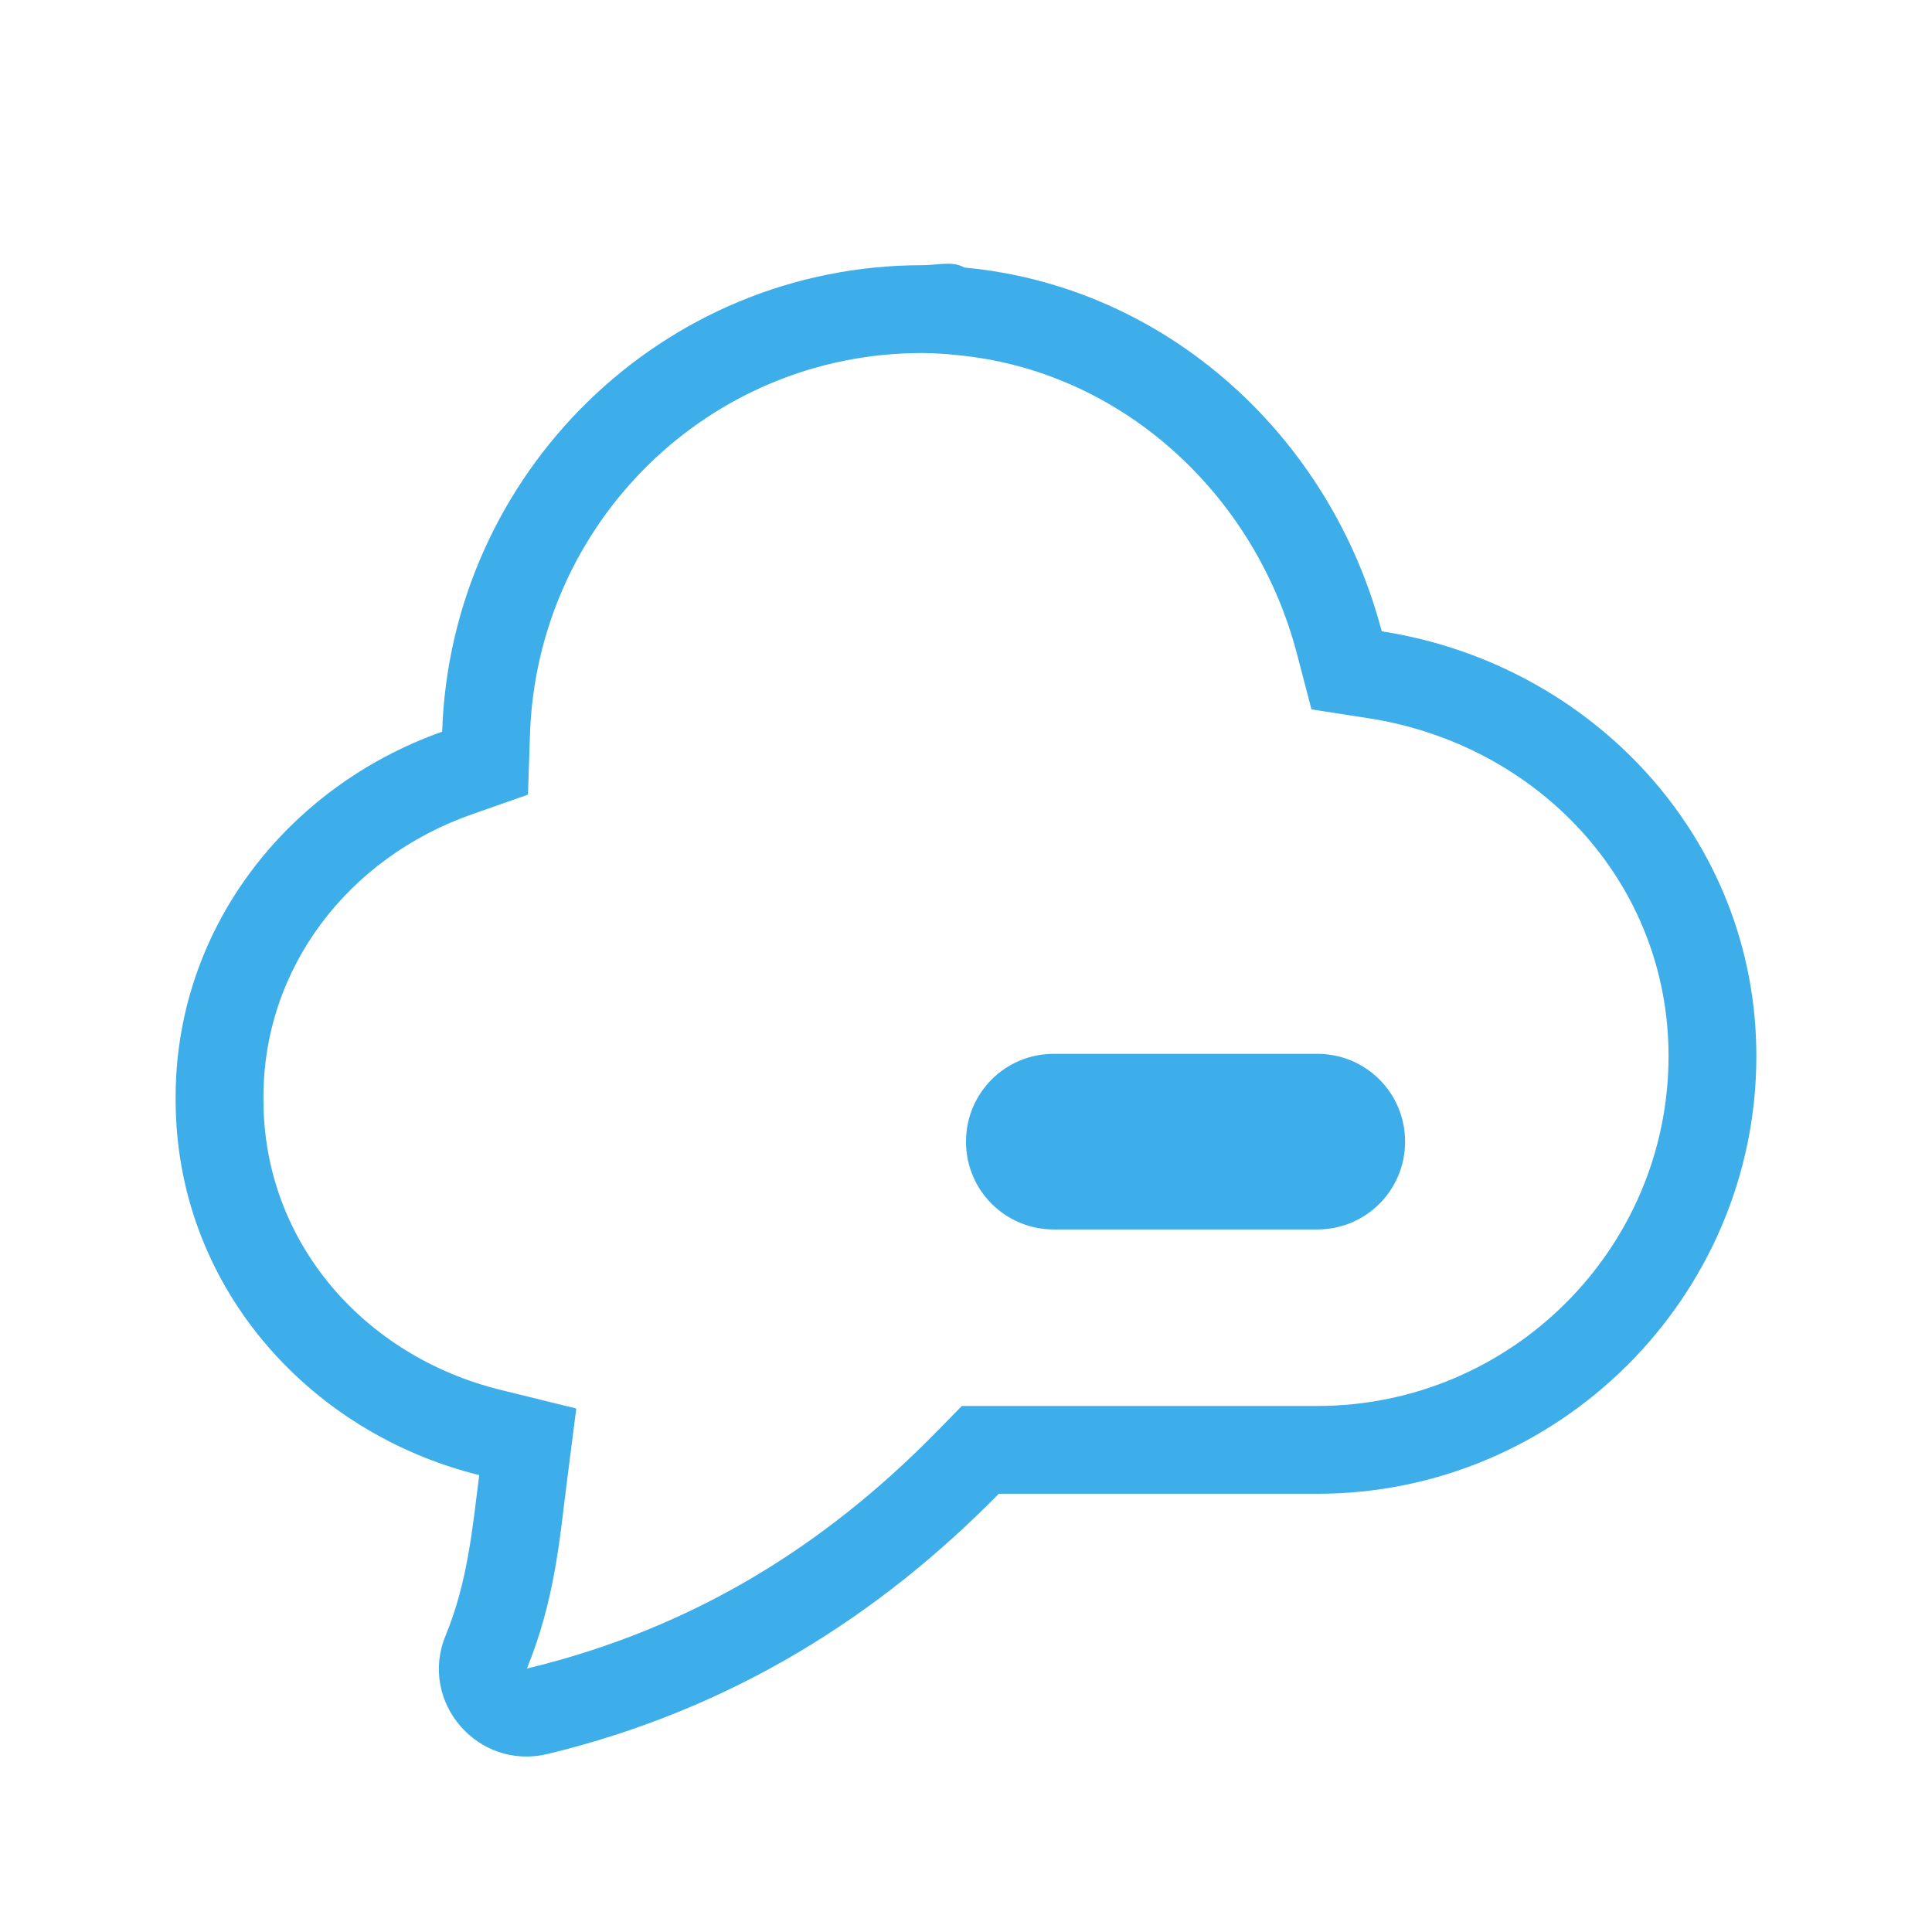 <svg xmlns="http://www.w3.org/2000/svg" id="svg2" width="22" height="22" version="1.1">
 <defs id="defs8">
  <style id="current-color-scheme" type="text/css">
   .ColorScheme-Text { color:#cecfce; } .ColorScheme-Highlight { color:#3daee9; }
  </style>
 </defs>
 <path id="path4487" style="color:#cecfce;fill:#3daee9;stroke-width:0.998;fill-opacity:1" d="M 10.75 3.004 C 10.669 3.008 10.585 3.02 10.5 3.02 C 7.535 3.02 5.131 5.398 5.035 8.332 C 3.261 8.959 1.985 10.591 2 12.529 C 2.002 14.624 3.498 16.313 5.457 16.797 C 5.38 17.405 5.326 18.012 5.074 18.625 C 4.764 19.378 5.441 20.164 6.234 19.973 C 8.344 19.464 10.018 18.39 11.373 17.01 L 15 17.01 C 17.75 17.01 20 14.766 20 12.025 C 20 9.544 18.124 7.559 15.734 7.189 C 15.154 4.975 13.289 3.261 10.984 3.047 C 10.91 3.006 10.831 3 10.75 3.004 z M 10.496 4.02 L 10.5 4.02 C 10.695 4.021 10.765 4.035 10.748 4.029 L 10.893 4.043 C 12.757 4.216 14.289 5.615 14.768 7.443 L 14.934 8.078 L 15.58 8.178 C 17.514 8.477 19 10.048 19 12.025 C 19 14.219 17.206 16.01 15 16.01 L 10.953 16.01 L 10.66 16.309 C 9.412 17.58 7.915 18.539 6 19 C 6.319 18.22 6.375 17.504 6.449 16.924 L 6.562 16.039 L 5.697 15.826 C 4.149 15.444 3.001 14.147 3 12.527 L 3 12.523 L 3 12.521 C 2.988 11.026 3.964 9.771 5.367 9.275 L 6.012 9.049 L 6.035 8.365 C 6.114 5.961 8.067 4.022 10.496 4.02 z M 12 12 C 11.446 12 11 12.446 11 13 C 11 13.554 11.446 14 12 14 L 15 14 C 15.554 14 16 13.554 16 13 C 16 12.446 15.554 12 15 12 L 12 12 z"/>
</svg>
